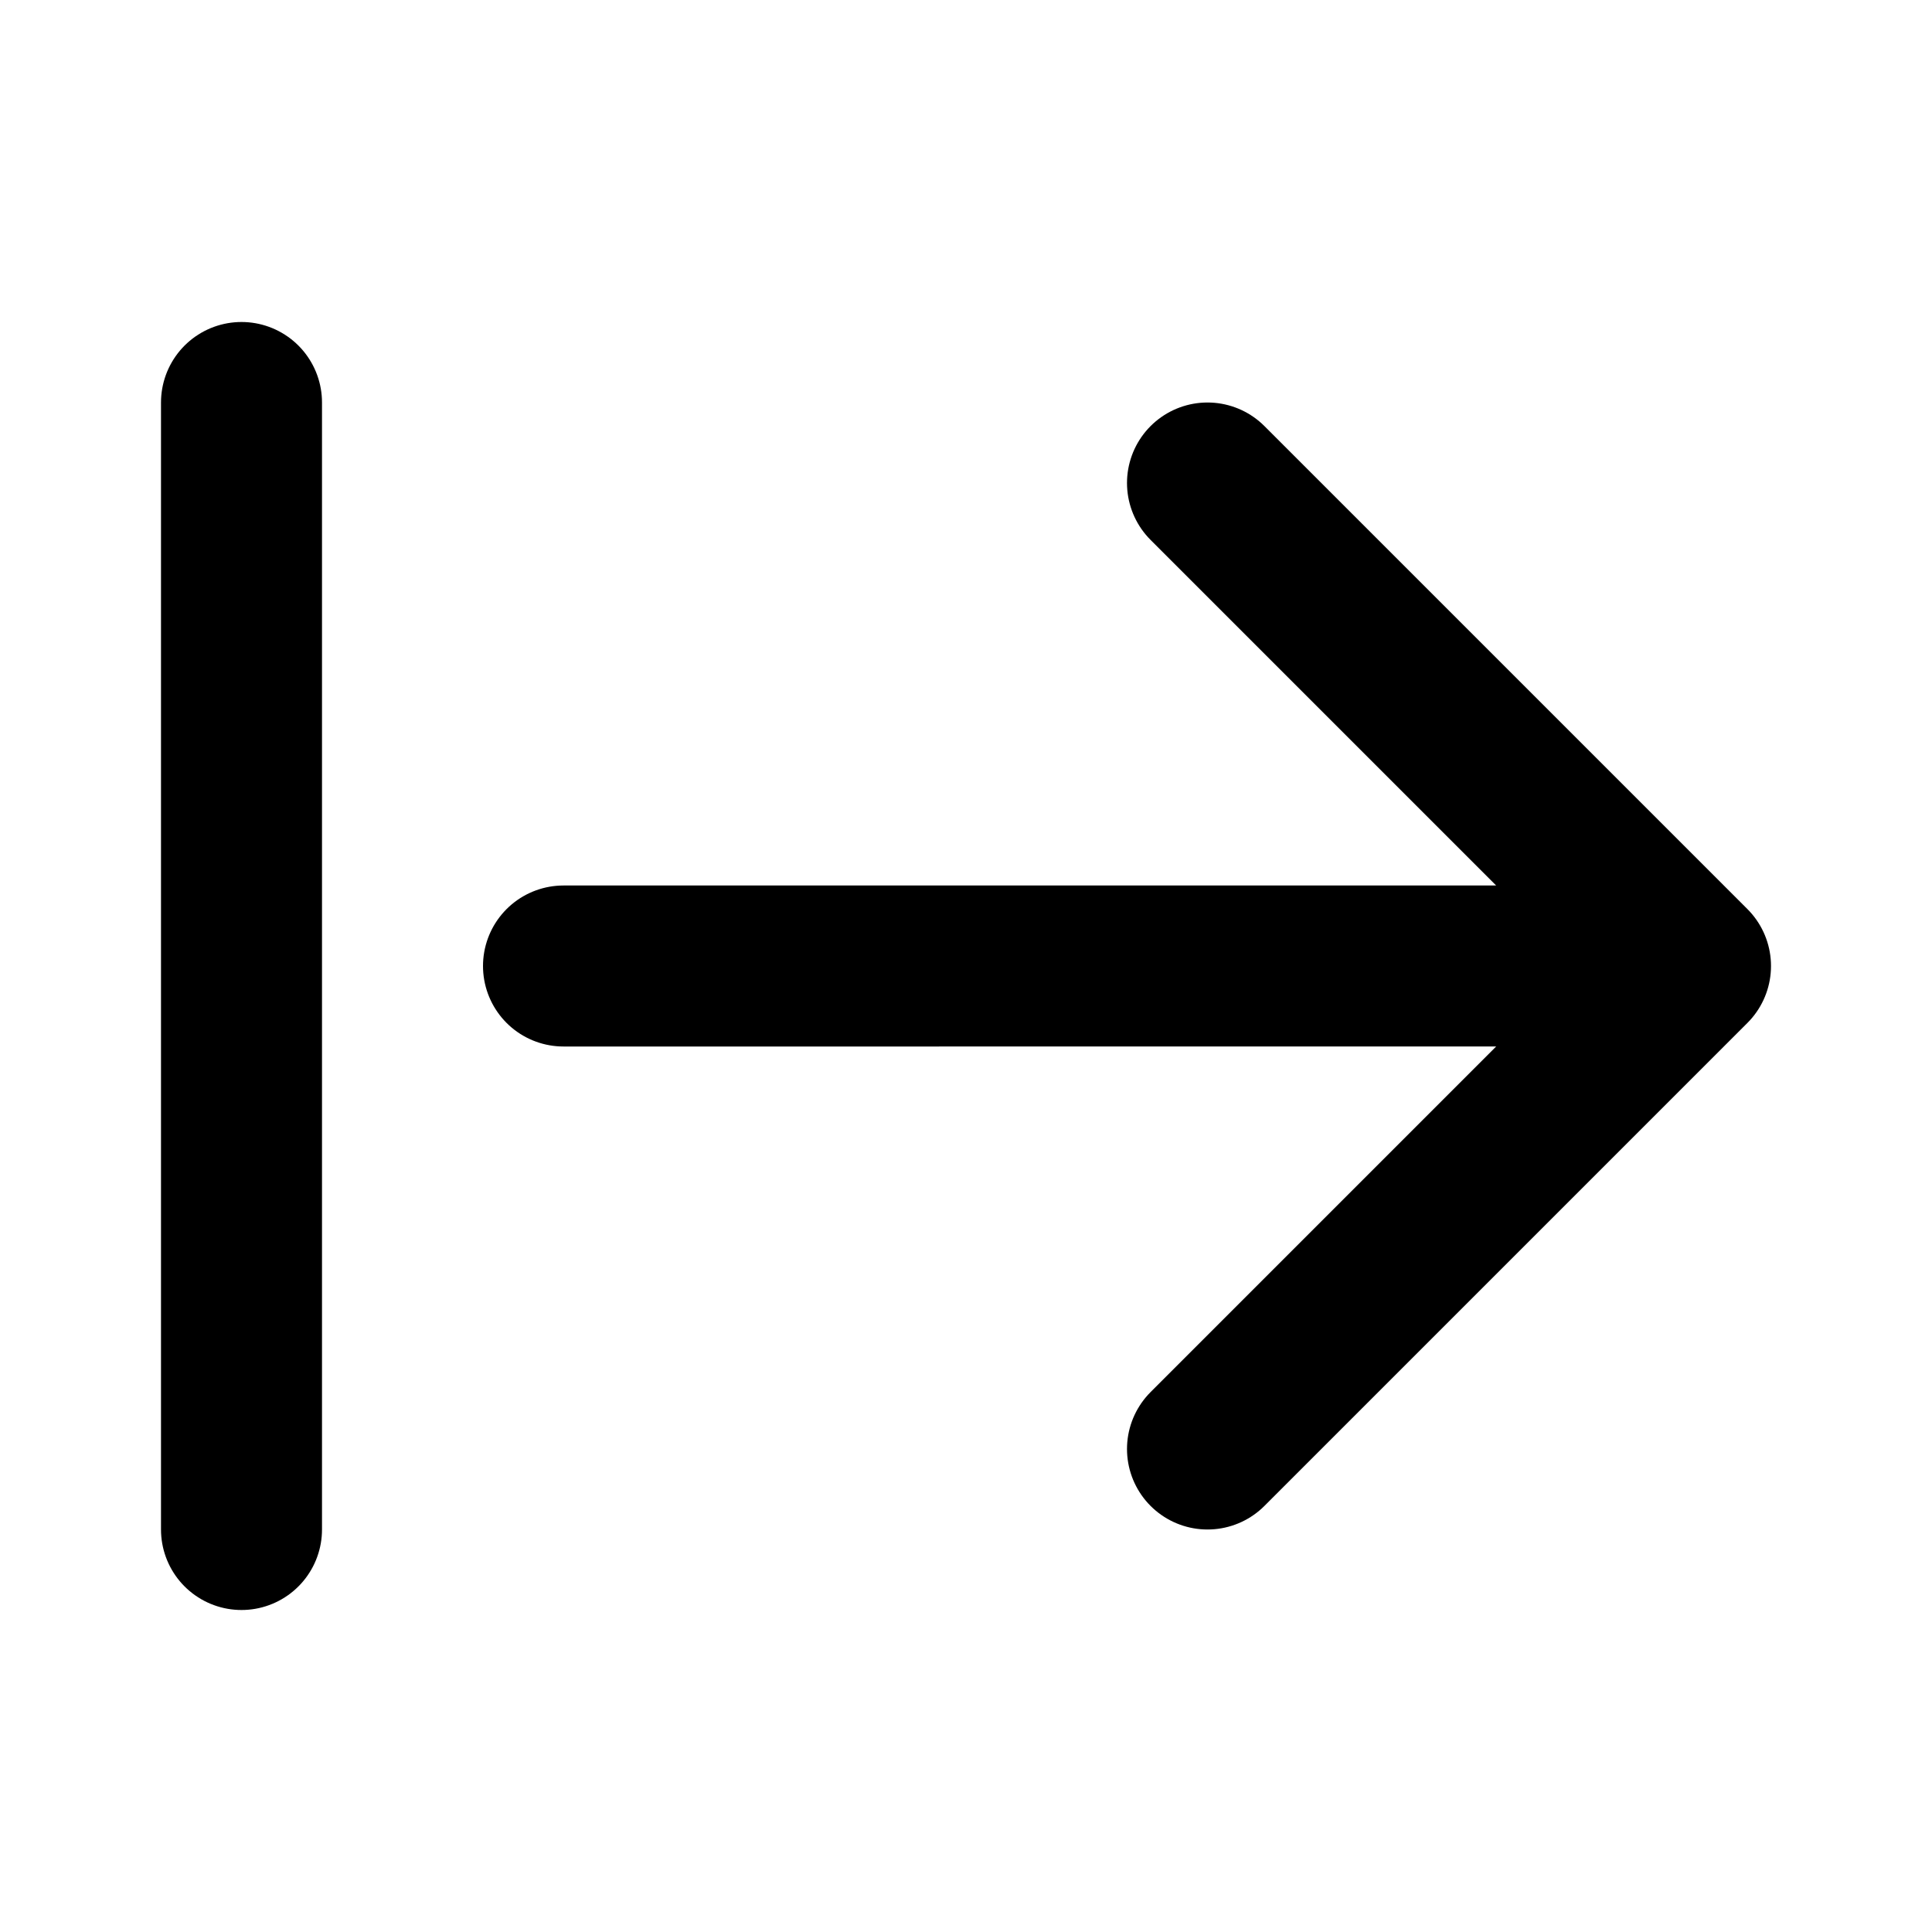 <svg xmlns="http://www.w3.org/2000/svg" width="24" height="24" fill="none" stroke="currentColor" stroke-linecap="round" stroke-linejoin="round" stroke-width="2">
    <path d="M3 5v14m18-7H7m8 6 6-6-6-6"/>
</svg>
